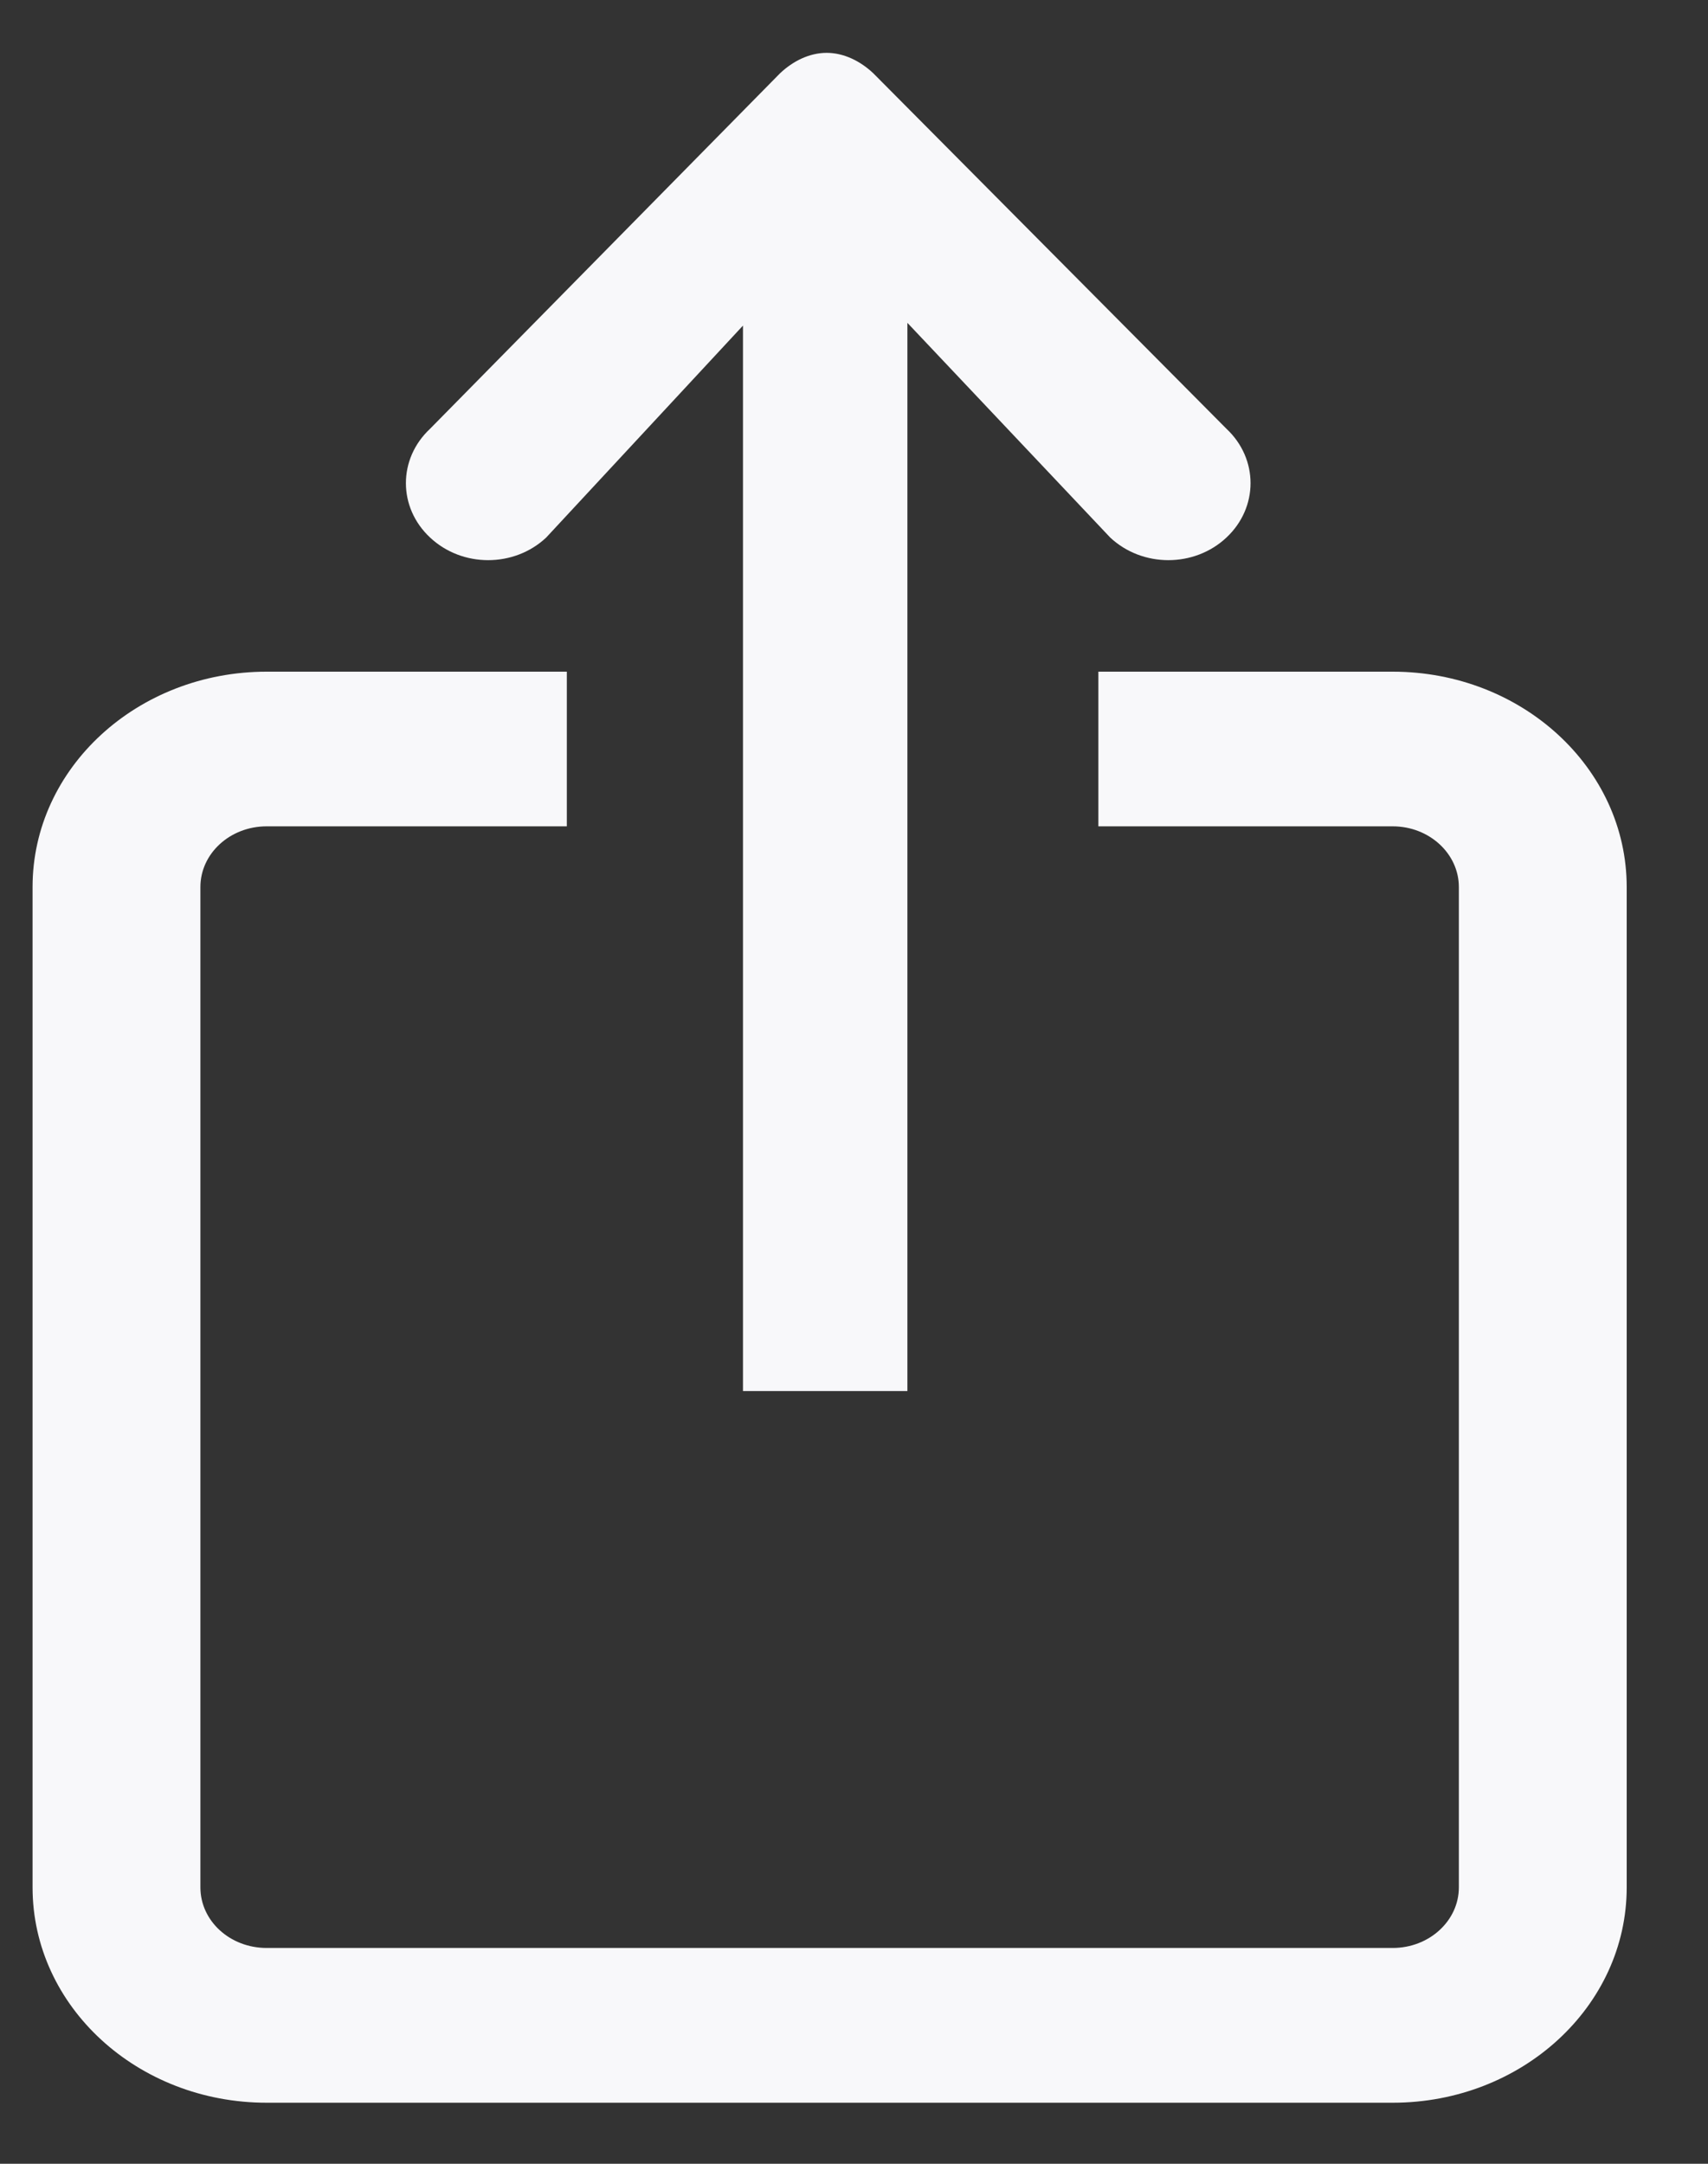 <svg width="15" height="19" viewBox="0 0 15 19" fill="none" xmlns="http://www.w3.org/2000/svg">
<rect x="0" y="0" width="15" height="19" fill="#333333" stroke="none"/>
<path fill-rule="evenodd" clip-rule="evenodd" d="M7.26 0.464C7.41 0.464 7.556 0.536 7.67 0.644L10.771 3.765C11.053 4.029 11.053 4.456 10.771 4.72C10.489 4.985 10.033 4.985 9.75 4.72L7.969 2.835L7.969 12.215H6.525L6.525 2.859L4.797 4.72C4.515 4.985 4.059 4.985 3.777 4.72C3.494 4.456 3.494 4.029 3.777 3.765L6.85 0.644C6.964 0.536 7.109 0.464 7.26 0.464ZM9.646 5.898V7.256H12.231C12.552 7.256 12.812 7.496 12.812 7.789L12.812 16.573C12.812 16.866 12.552 17.105 12.231 17.105H2.342C2.019 17.105 1.76 16.867 1.76 16.573L1.76 7.789C1.76 7.495 2.02 7.256 2.342 7.256H4.978V5.898H2.342C1.207 5.898 0.286 6.744 0.286 7.789L0.286 16.573C0.286 17.618 1.207 18.464 2.342 18.464H12.231C13.365 18.464 14.286 17.618 14.286 16.573L14.286 7.789C14.286 6.744 13.365 5.898 12.231 5.898H9.646Z" fill="#F8F8FA"/>
</svg>
